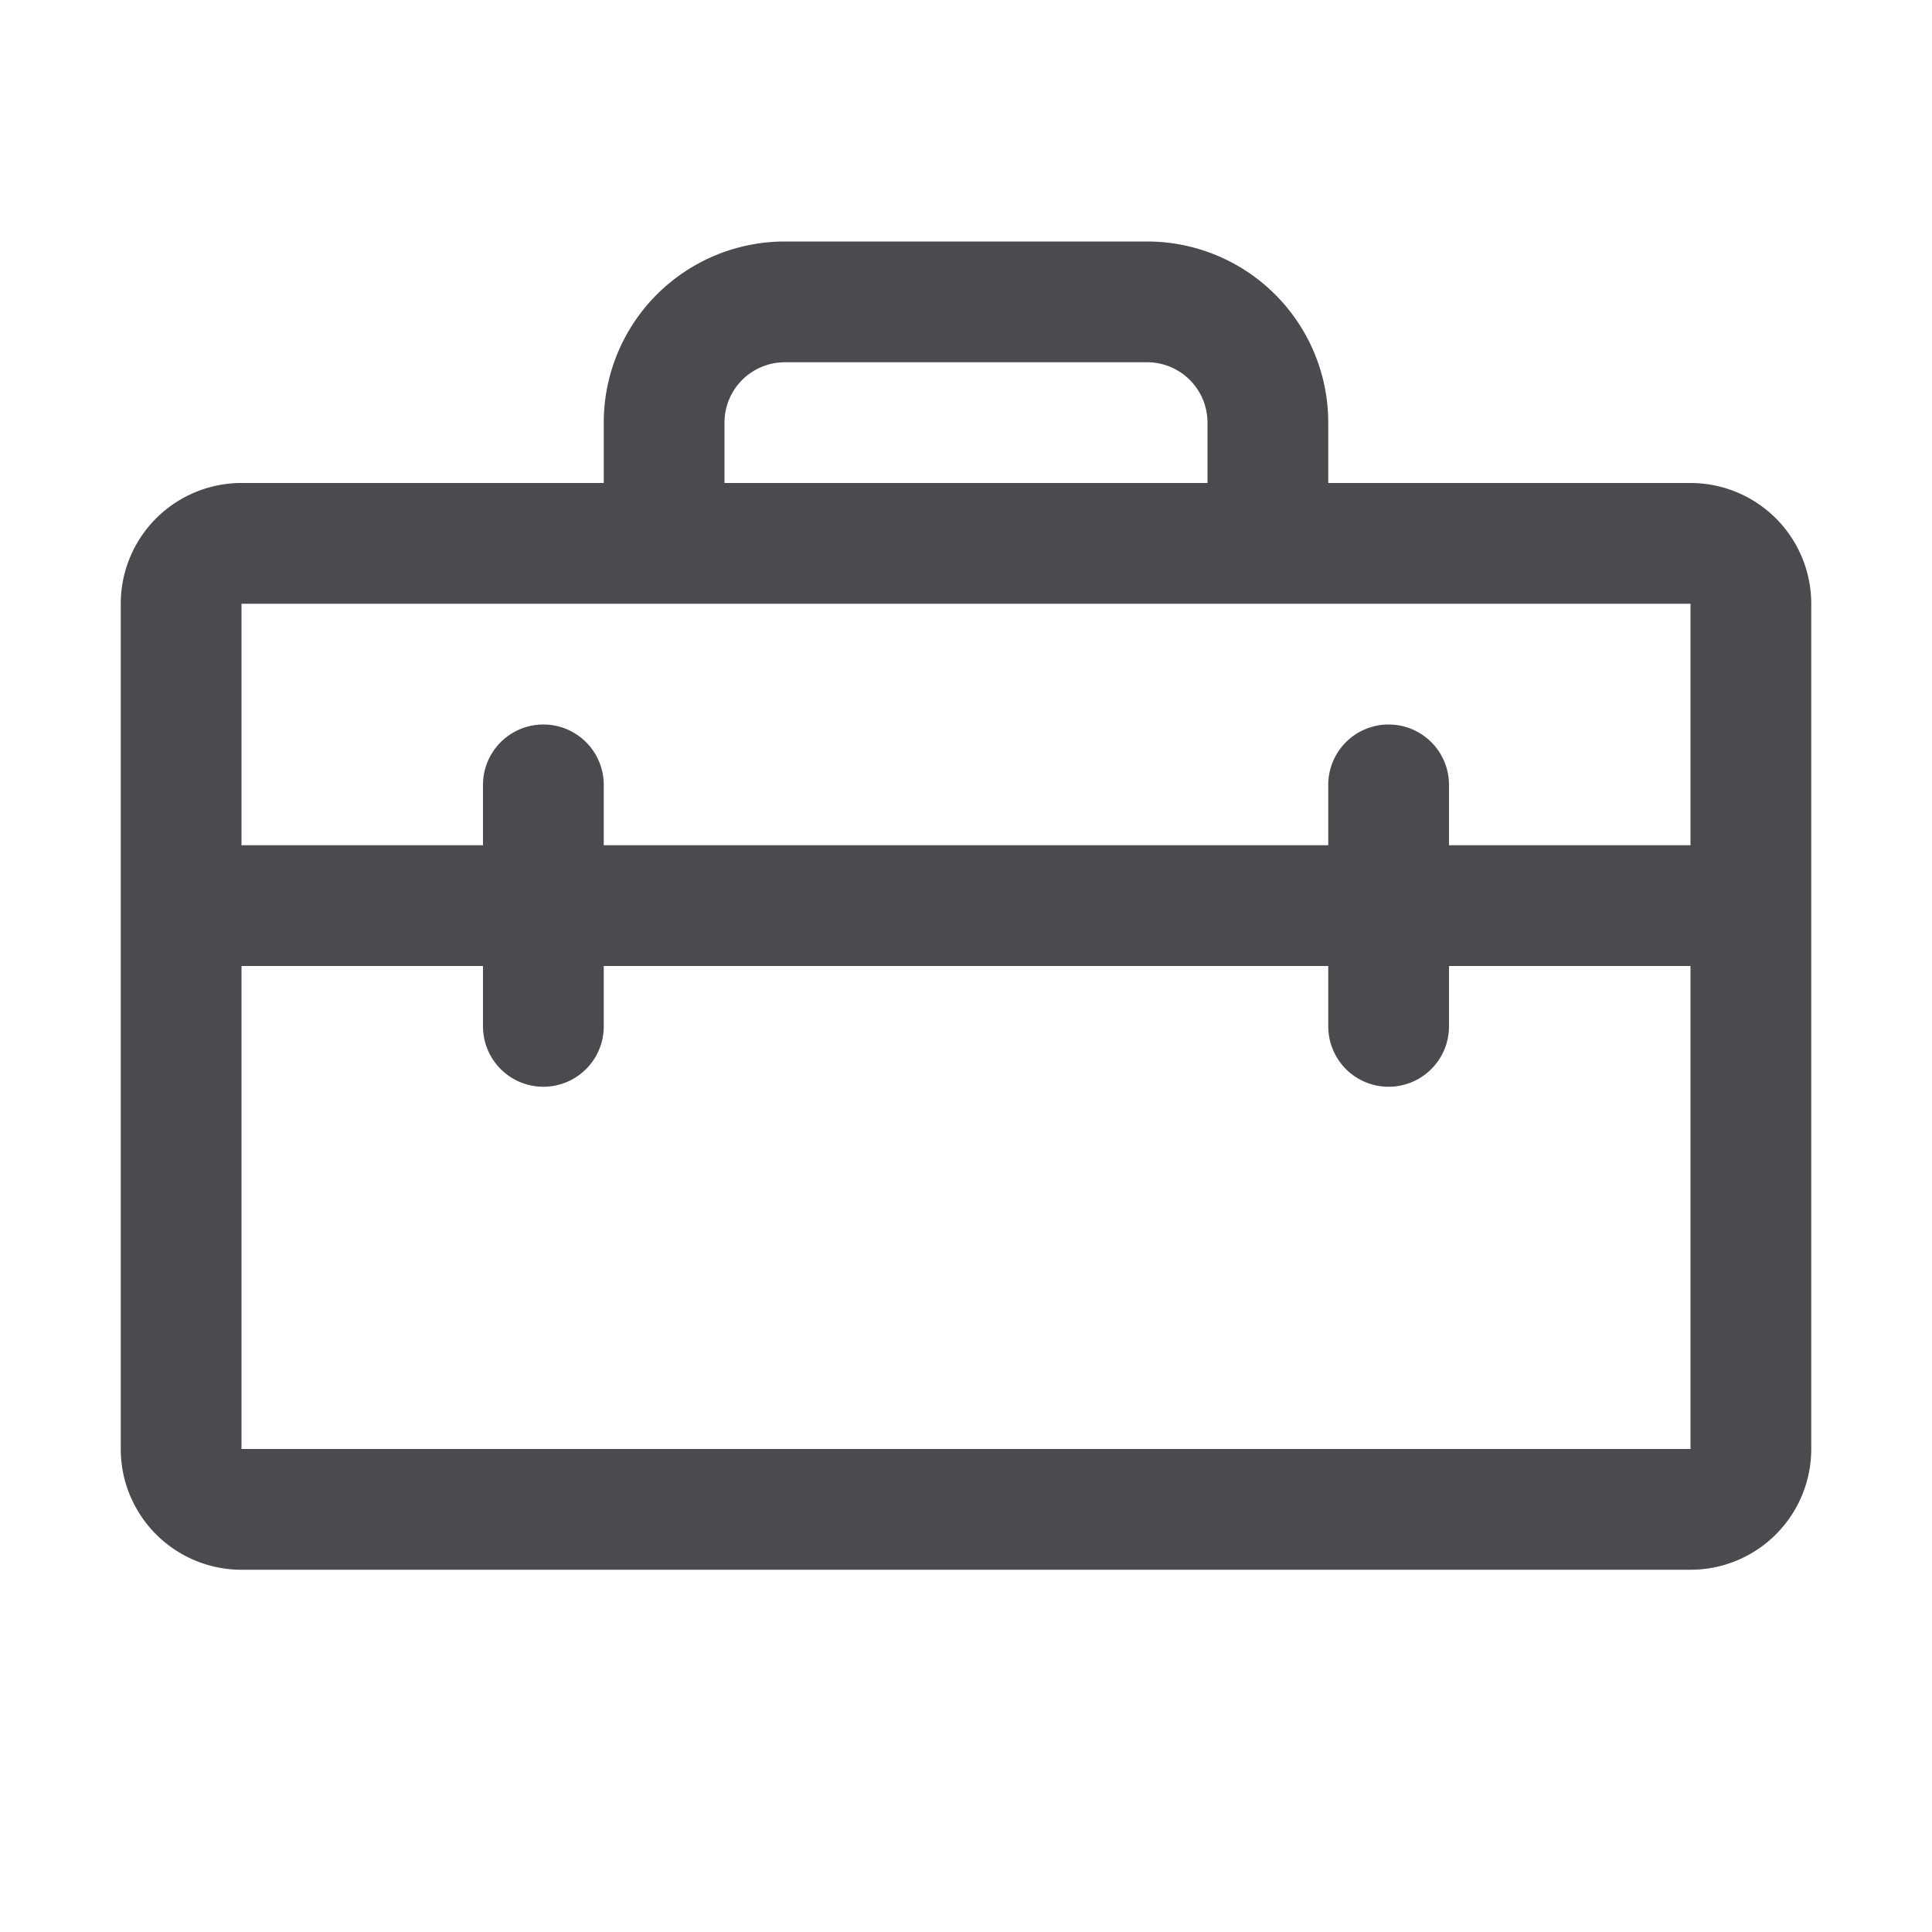 <svg xmlns="http://www.w3.org/2000/svg" width="32" height="32" fill="none" viewBox="0 0 32 32">
  <path fill="#4A4A4F" d="M28 8h-6V7a3 3 0 0 0-3-3h-6a3 3 0 0 0-3 3v1H4a2 2 0 0 0-2 2v14a2 2 0 0 0 2 2h24a2 2 0 0 0 2-2V10a2 2 0 0 0-2-2ZM12 7a1 1 0 0 1 1-1h6a1 1 0 0 1 1 1v1h-8V7Zm16 3v4h-4v-1a1 1 0 0 0-2 0v1H10v-1a1 1 0 1 0-2 0v1H4v-4h24Zm0 14H4v-8h4v1a1 1 0 1 0 2 0v-1h12v1a1 1 0 0 0 2 0v-1h4v8Z"/>
</svg>
